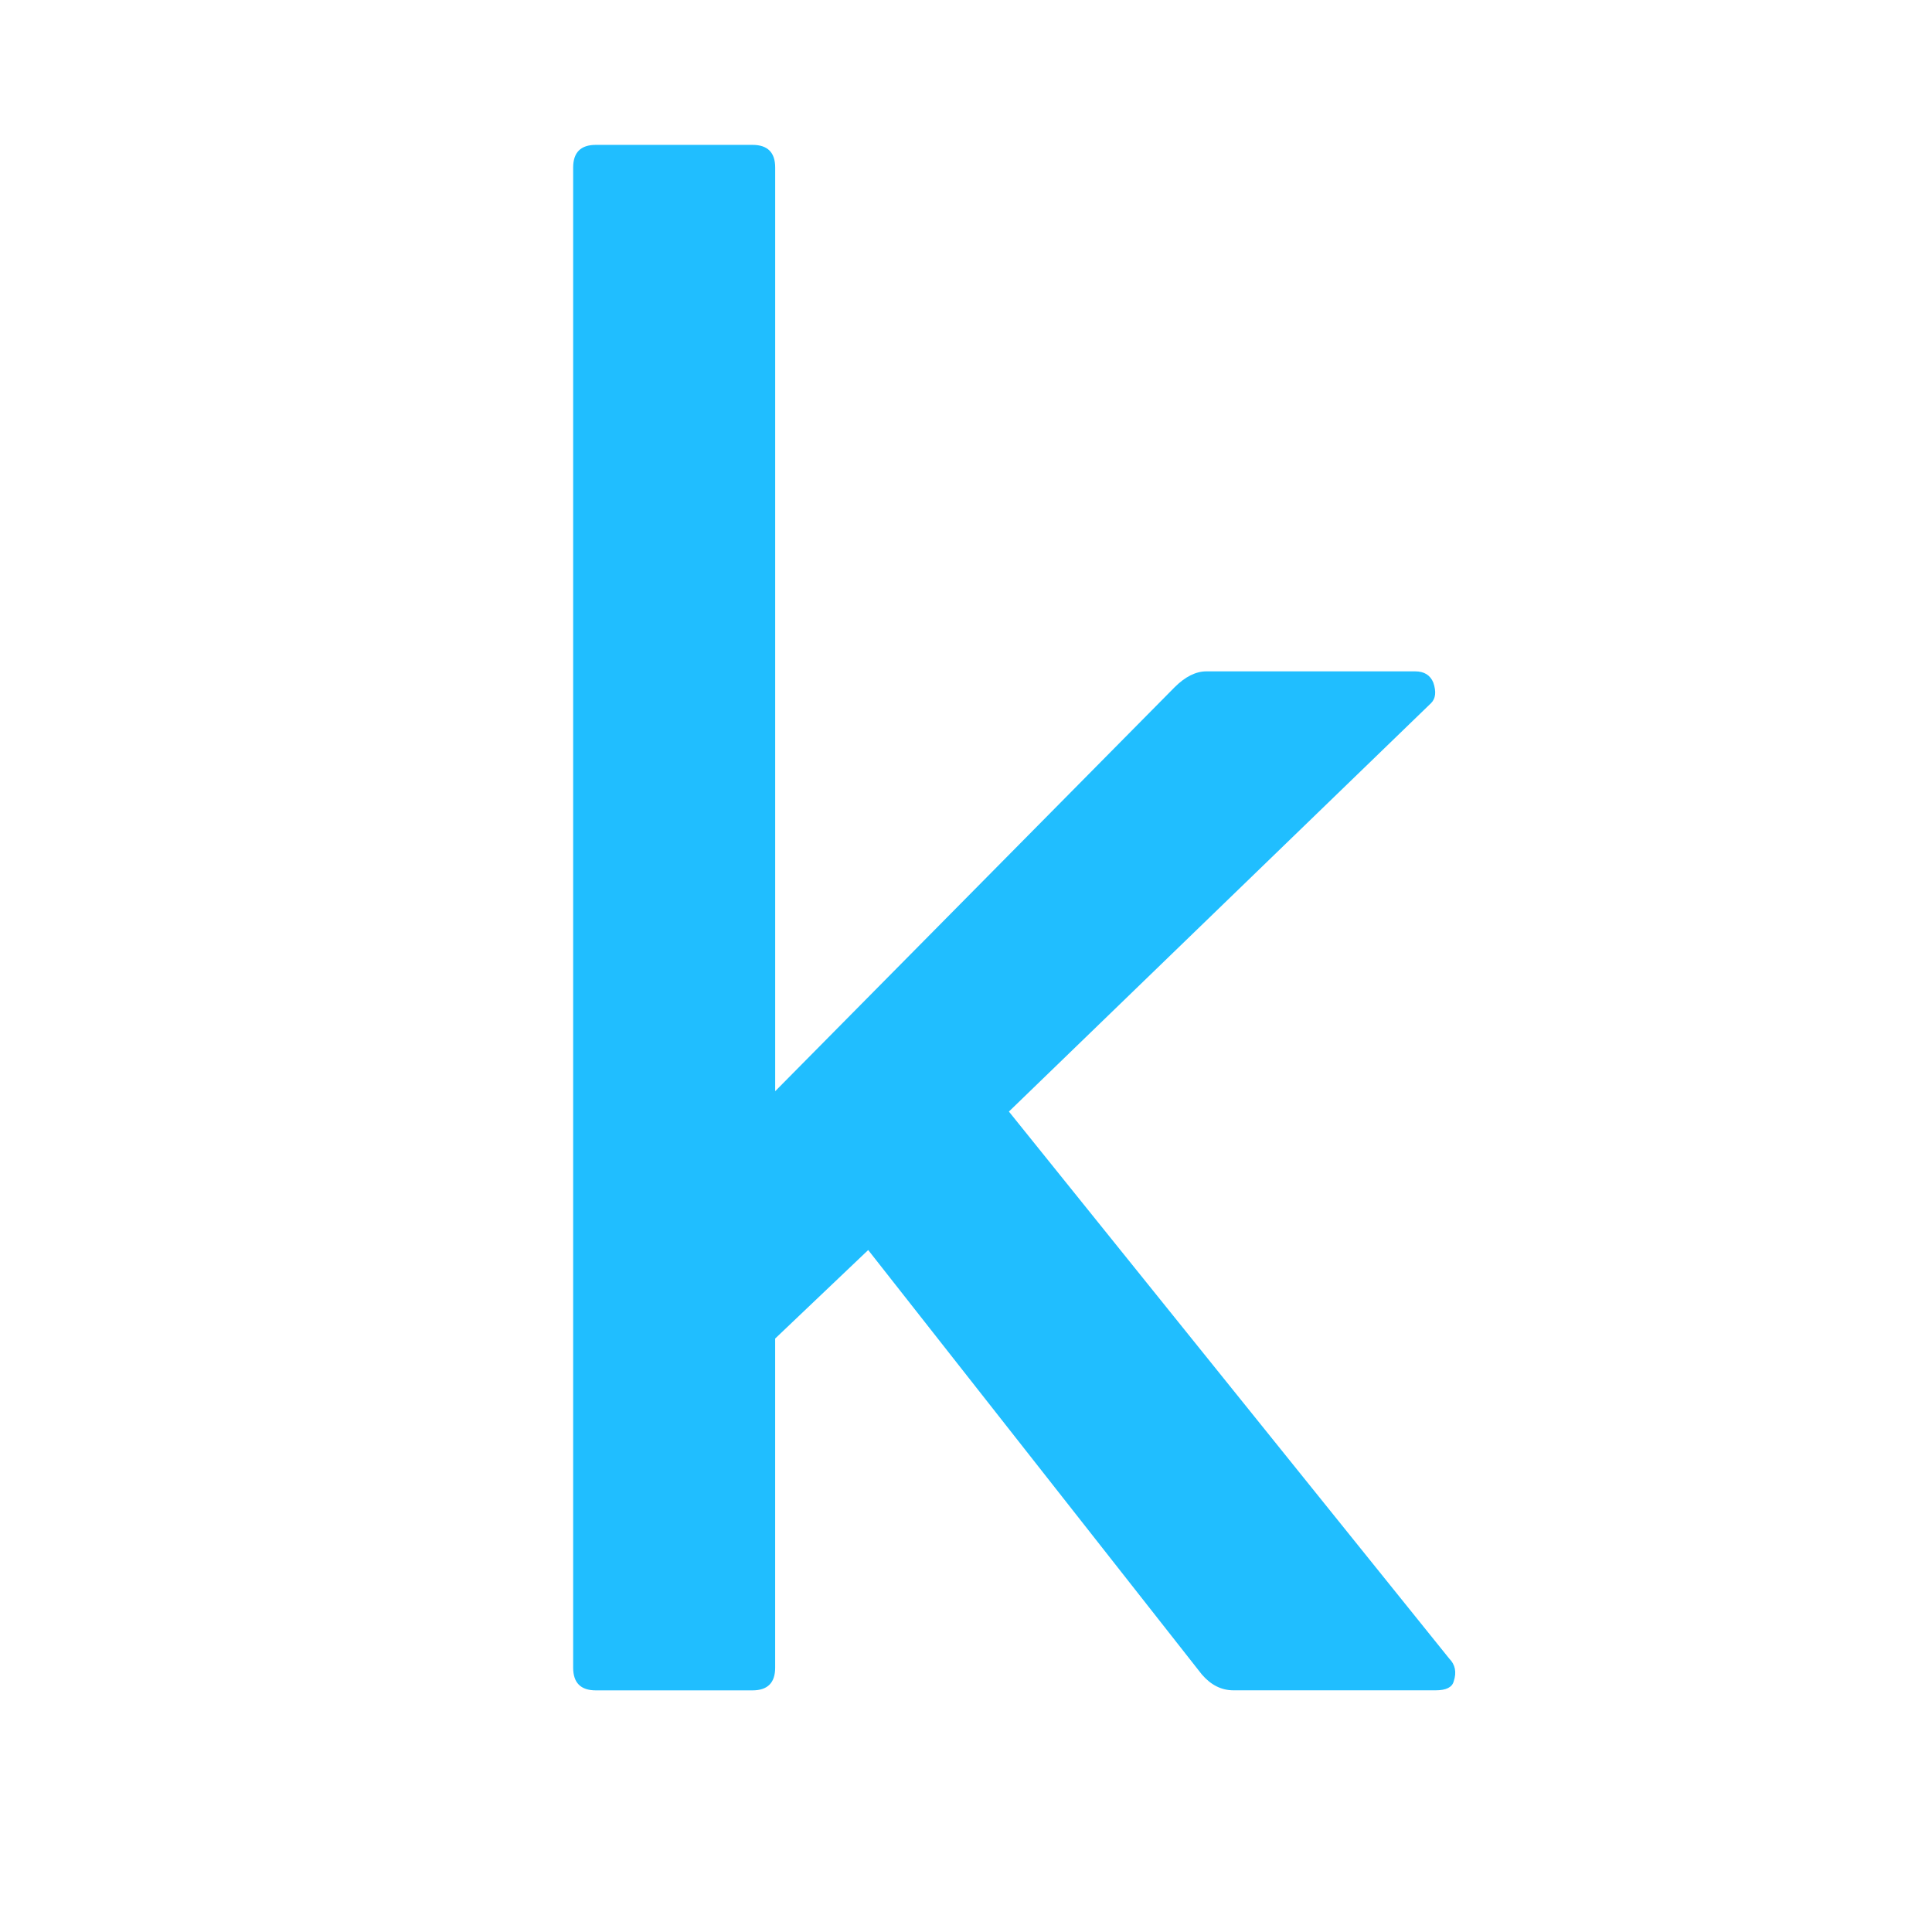 <svg height="32" viewBox="-5 0 40 34" width="32" xmlns="http://www.w3.org/2000/svg" xmlns:xlink="http://www.w3.org/1999/xlink"><clipPath id="a"><path d="m31.5 15.978h289v130.044h-289z"/></clipPath><path clip-path="url(#a)" d="m105.75 102.968c-.06.238-.298.357-.713.357h-7.937c-.477 0-.89-.208-1.248-.625l-13.106-16.672-3.655 3.477v12.93c0 .595-.298.892-.892.892h-6.152c-.595 0-.892-.297-.892-.892v-58.935c0-.593.297-.89.892-.89h6.153c.594 0 .892.298.892.89v36.288l15.692-15.87c.416-.415.832-.624 1.248-.624h8.204c.356 0 .593.15.713.445.12.357.09.624-.09.803l-16.585 16.046 17.297 21.488c.237.238.297.535.18.892" fill="#20beff" transform="matrix(.527 0 0 .527 -30.632 -22.456)"/></svg>